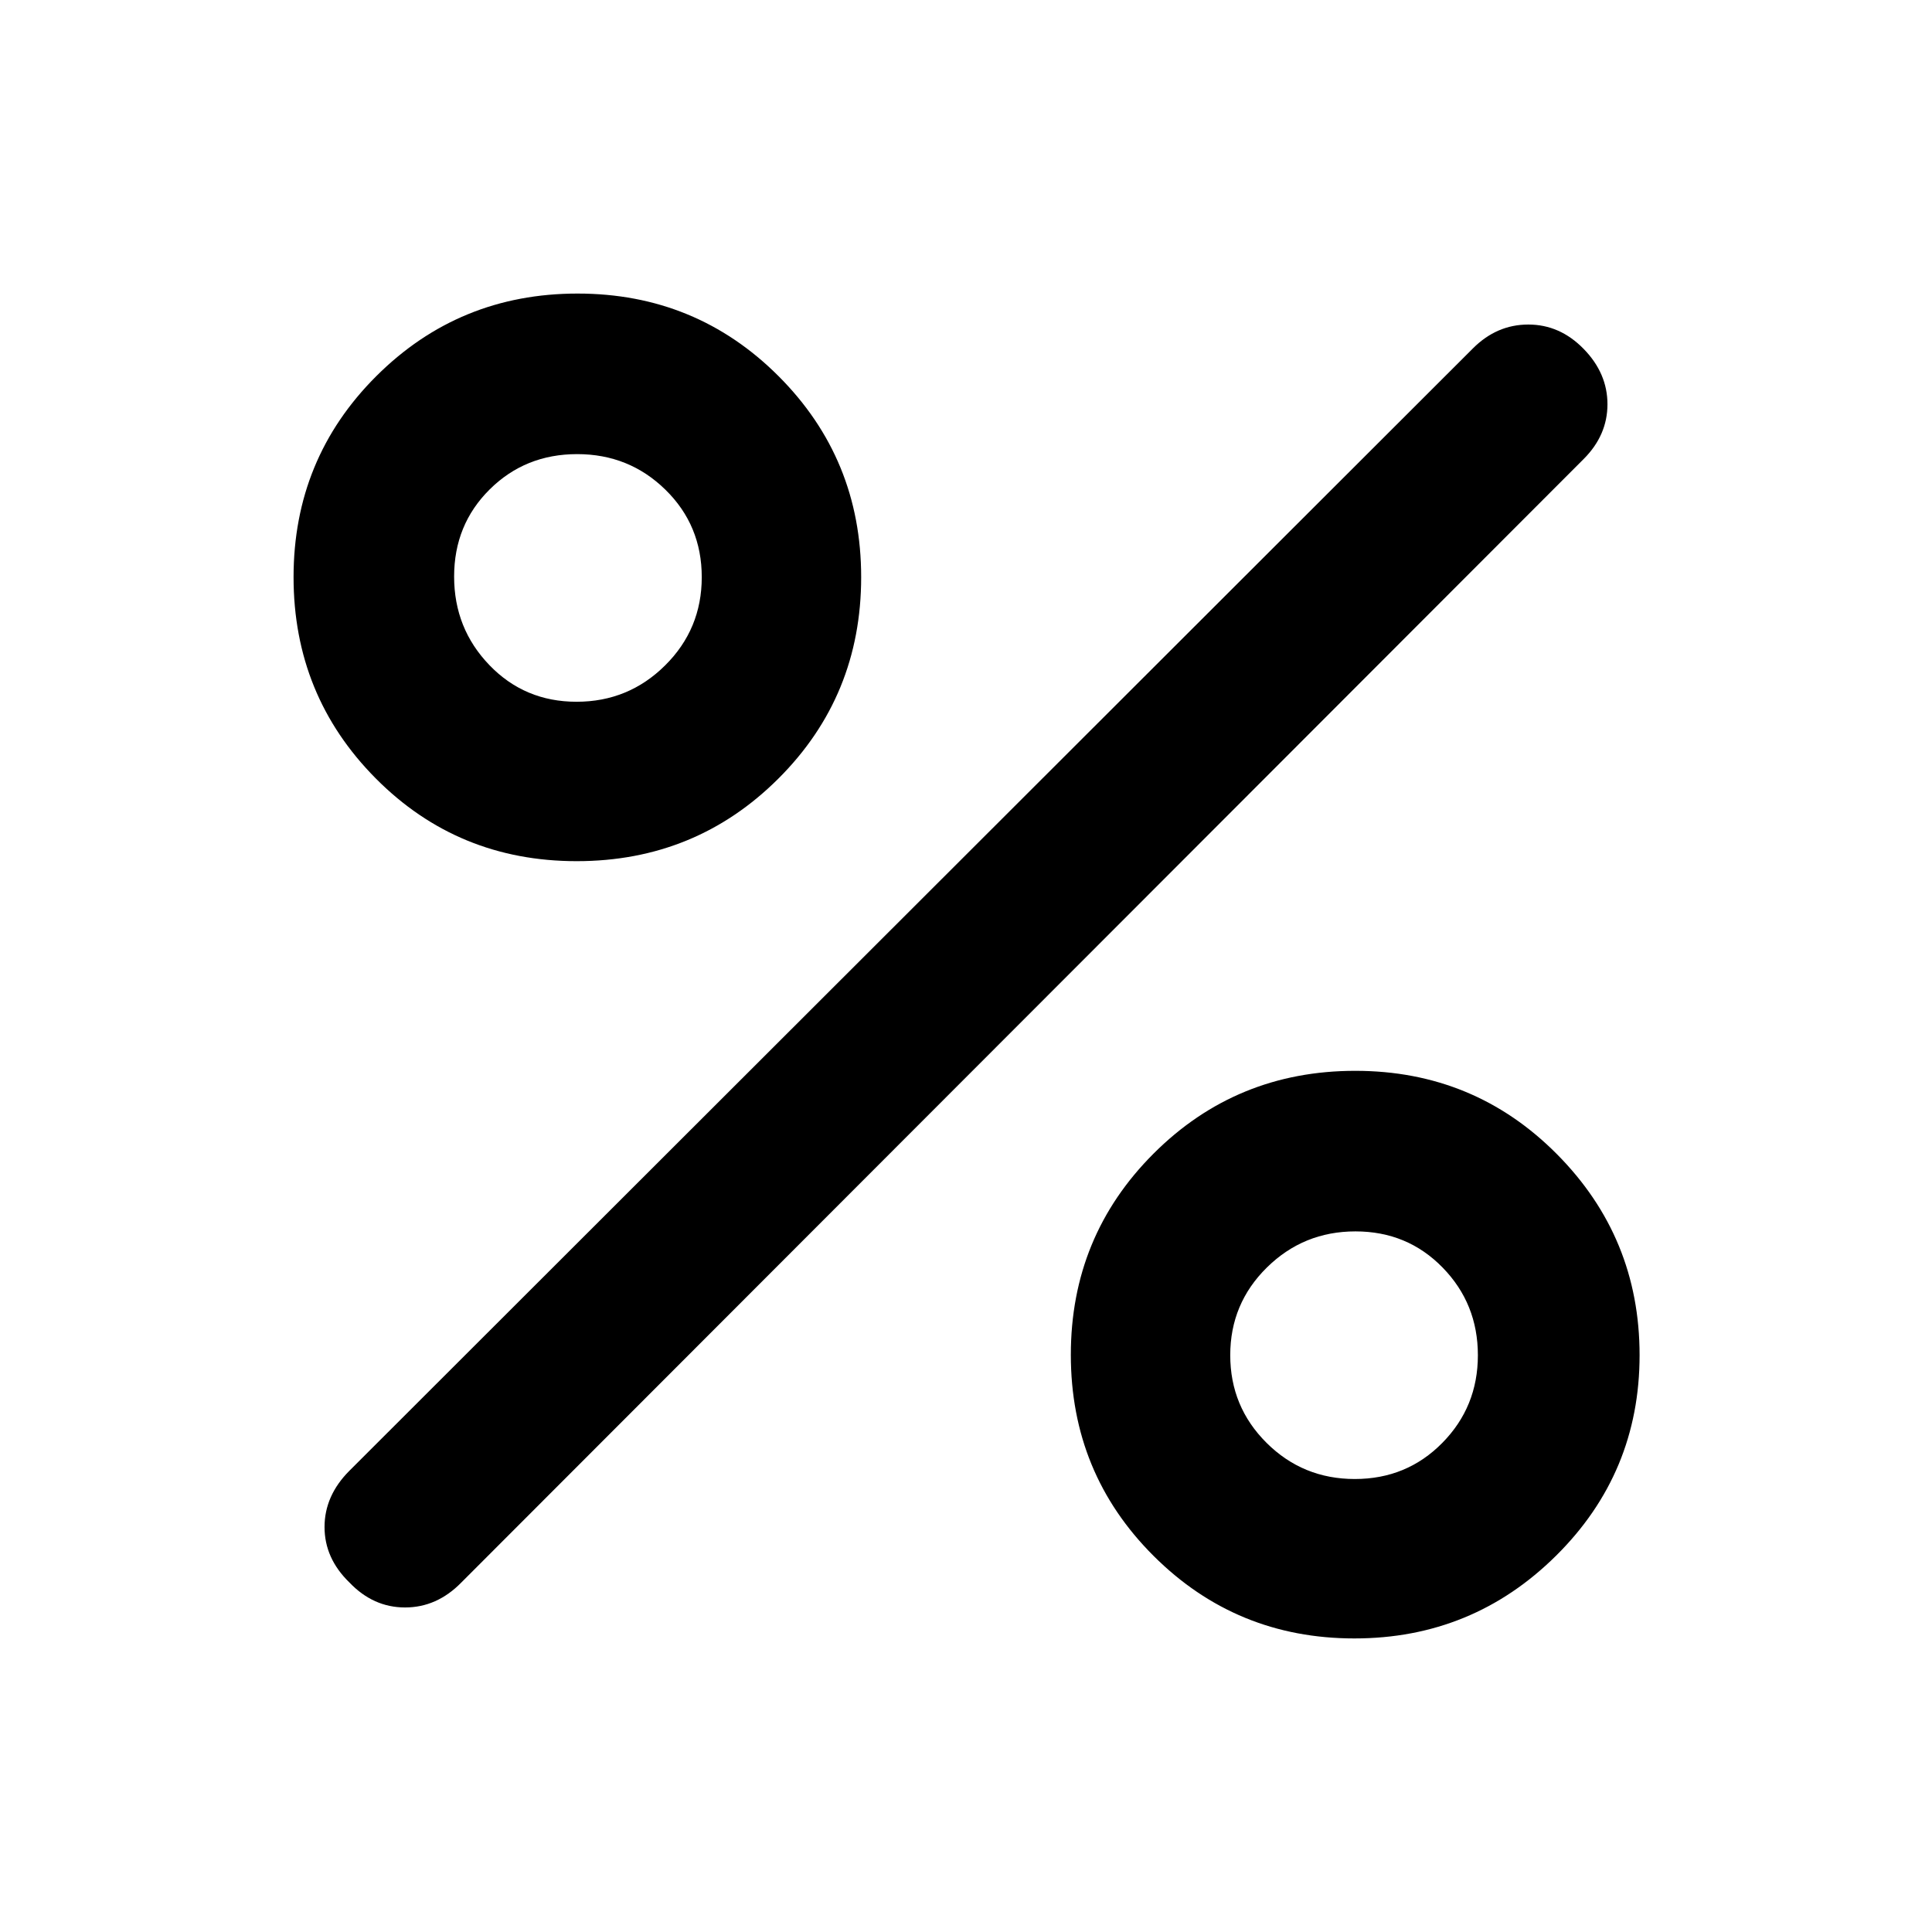<svg xmlns="http://www.w3.org/2000/svg" height="48" viewBox="0 -960 960 960" width="48"><path d="M286.58-532.09q-59.06 0-99.88-41.13-40.83-41.14-40.83-100 0-58.87 41.12-99.89t99.99-41.02q58.86 0 99.9 41.06 41.03 41.07 41.03 99.85 0 59.06-41.13 100.1-41.14 41.03-100.2 41.03Zm-.09-79.21q25.79 0 44-18.06 18.21-18.05 18.21-43.85 0-25.79-18.06-43.46-18.05-17.68-43.85-17.68-25.79 0-43.46 17.53-17.68 17.52-17.68 43.31 0 25.79 17.53 44 17.52 18.21 43.31 18.21ZM673-145.87q-58.7 0-99.8-41.02-41.11-41.02-41.11-99.91 0-58.9 41.13-100 41.14-41.11 100.2-41.11t100.17 41.37q41.11 41.38 41.11 99.92 0 58.53-41.5 99.64-41.49 41.11-100.2 41.11Zm.21-79.22q25.79 0 43.46-17.94 17.68-17.93 17.68-43.56 0-25.63-17.53-43.58-17.52-17.96-43.31-17.96-25.79 0-44 17.94t-18.21 43.56q0 25.63 18.06 43.59 18.05 17.95 43.85 17.95Zm-499.56 51.44q-12.39-11.99-12.39-27.58 0-15.6 12.39-27.99l558.26-557.69q11.83-11.83 27.5-11.83 15.68 0 27.5 12.11 11.83 12.11 11.83 27.5t-11.83 27.22L229.22-173.65q-12.13 12.39-27.94 12.39-15.8 0-27.63-12.39Z"/></svg>